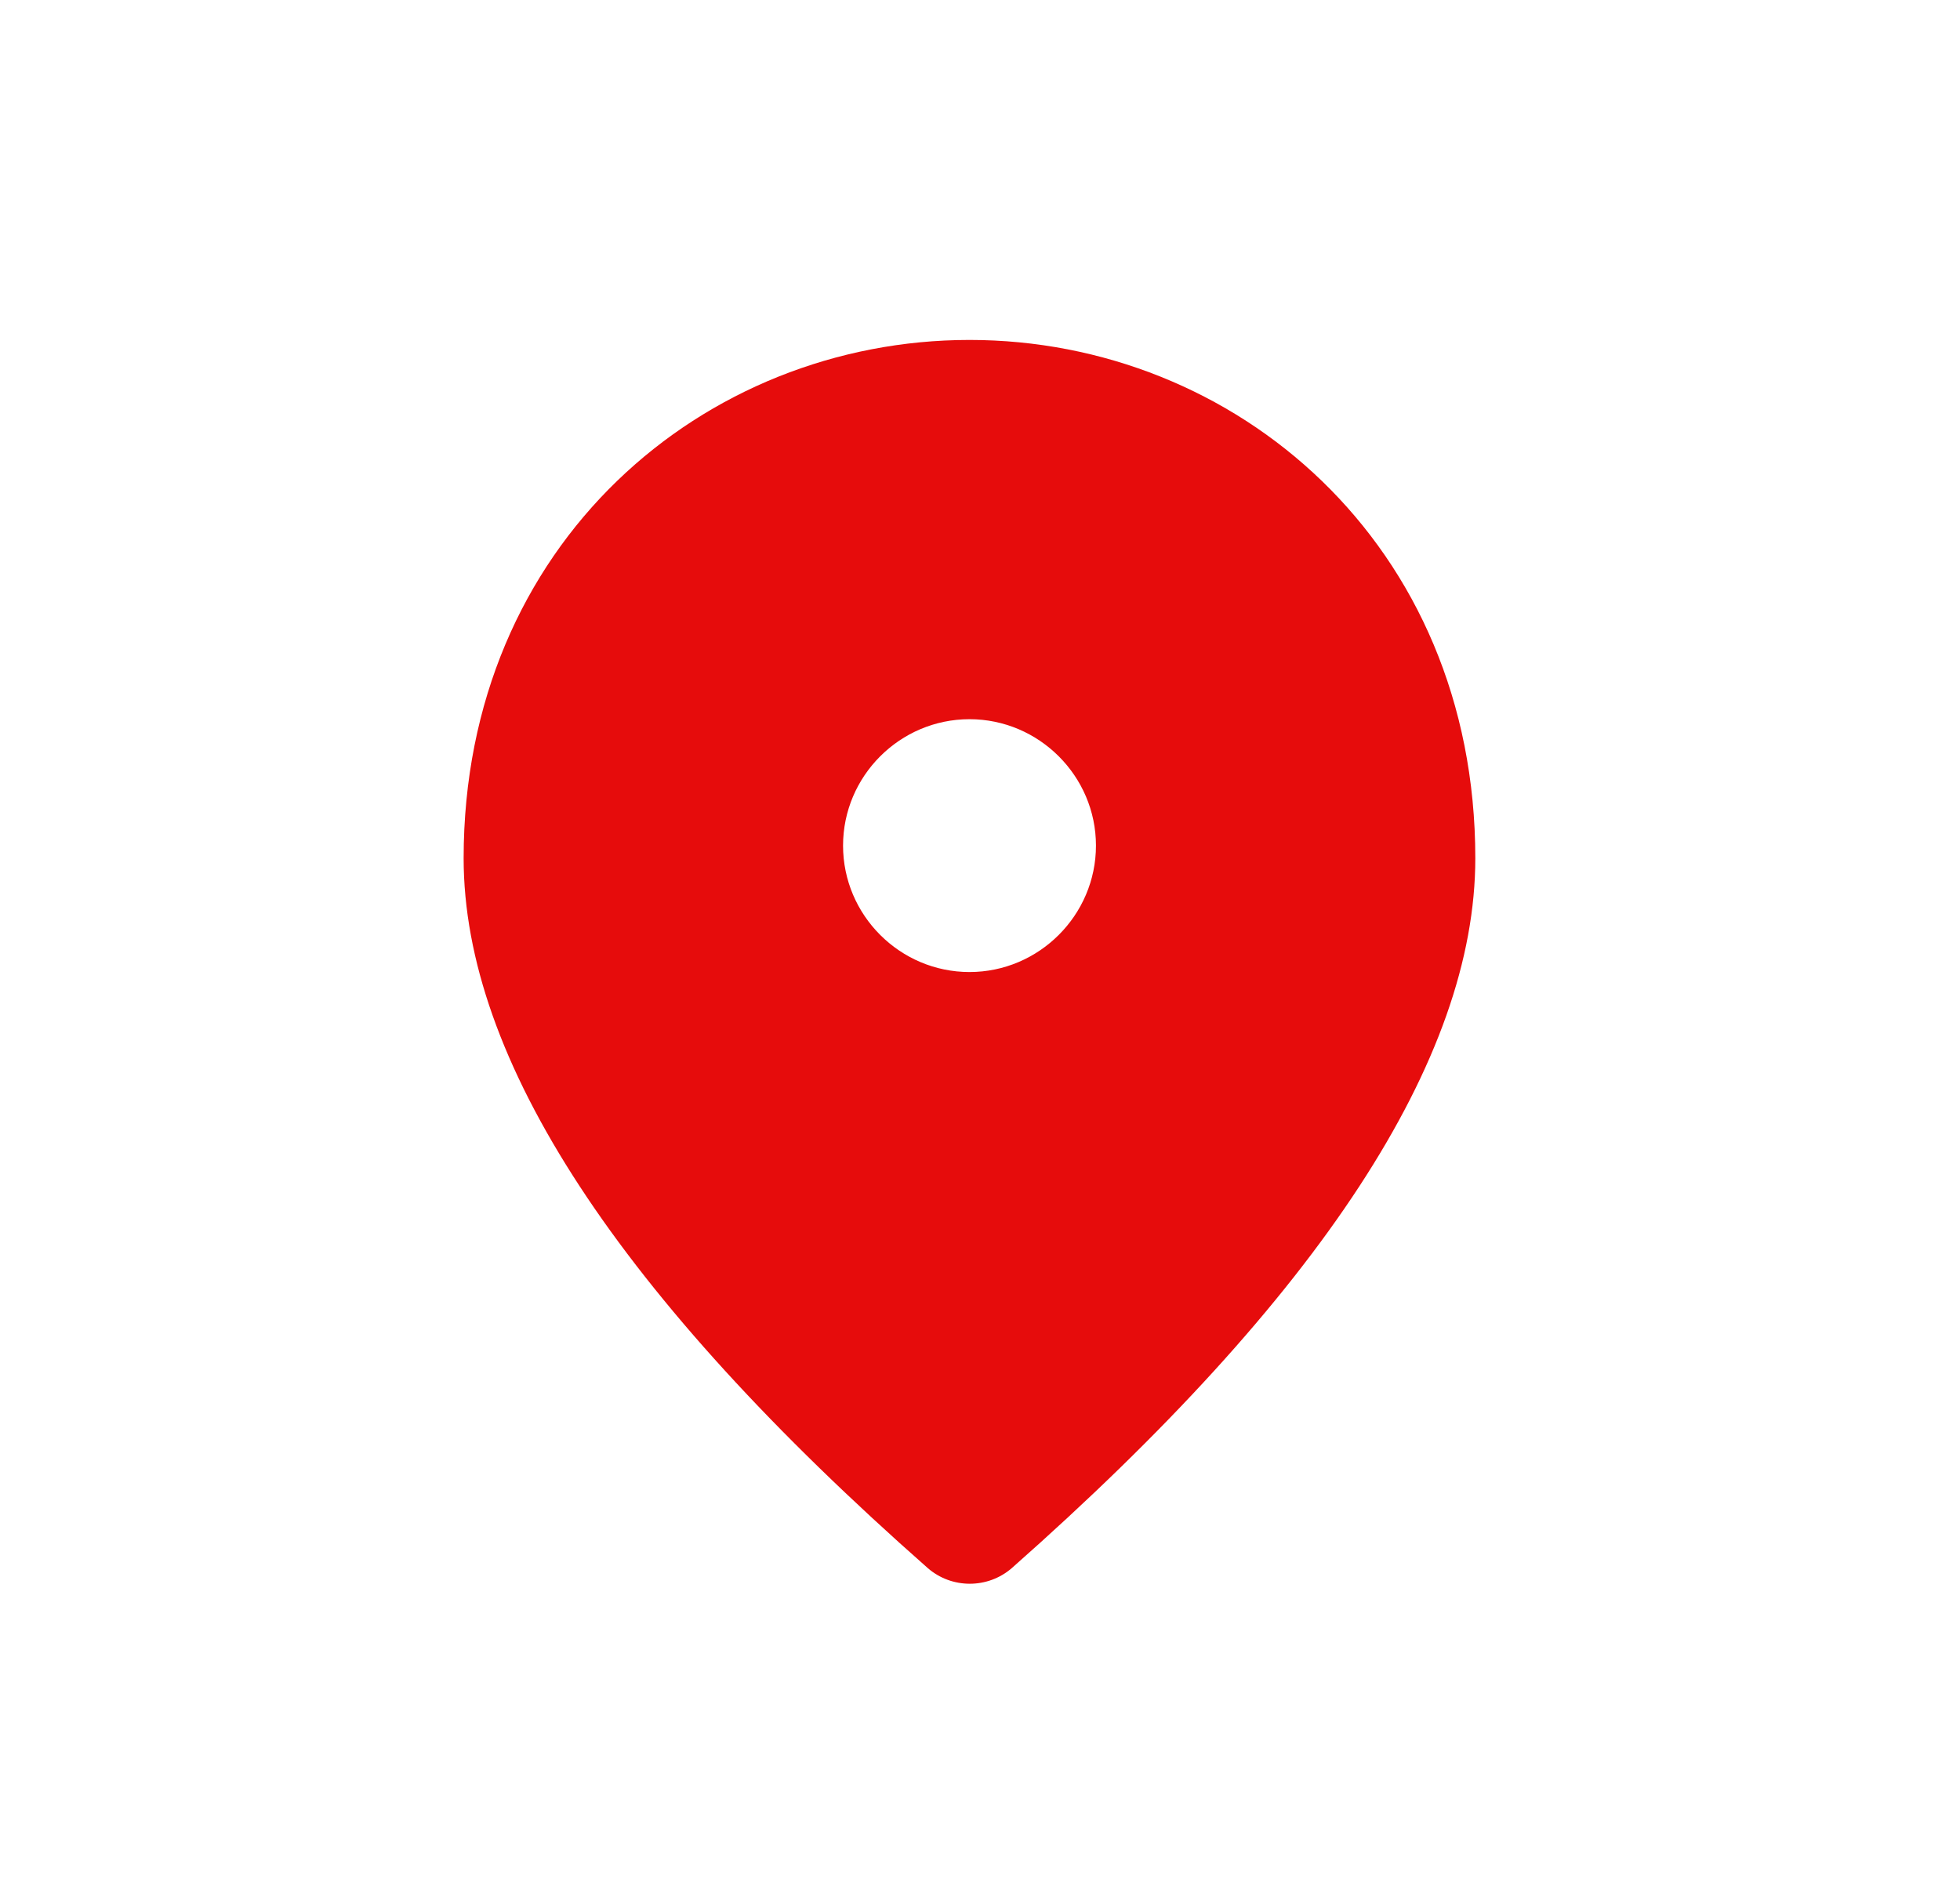 <svg width="31" height="30" viewBox="0 0 31 30" fill="none" xmlns="http://www.w3.org/2000/svg">
<path d="M15.334 5.378C11.133 5.378 7.333 8.598 7.333 13.578C7.333 16.758 9.784 20.498 14.674 24.808C15.053 25.138 15.623 25.138 16.003 24.808C20.884 20.498 23.334 16.758 23.334 13.578C23.334 8.598 19.534 5.378 15.334 5.378ZM15.334 15.378C14.233 15.378 13.334 14.478 13.334 13.378C13.334 12.278 14.233 11.378 15.334 11.378C16.433 11.378 17.334 12.278 17.334 13.378C17.334 14.478 16.433 15.378 15.334 15.378Z" fill="#E60C0C"/>
</svg>
